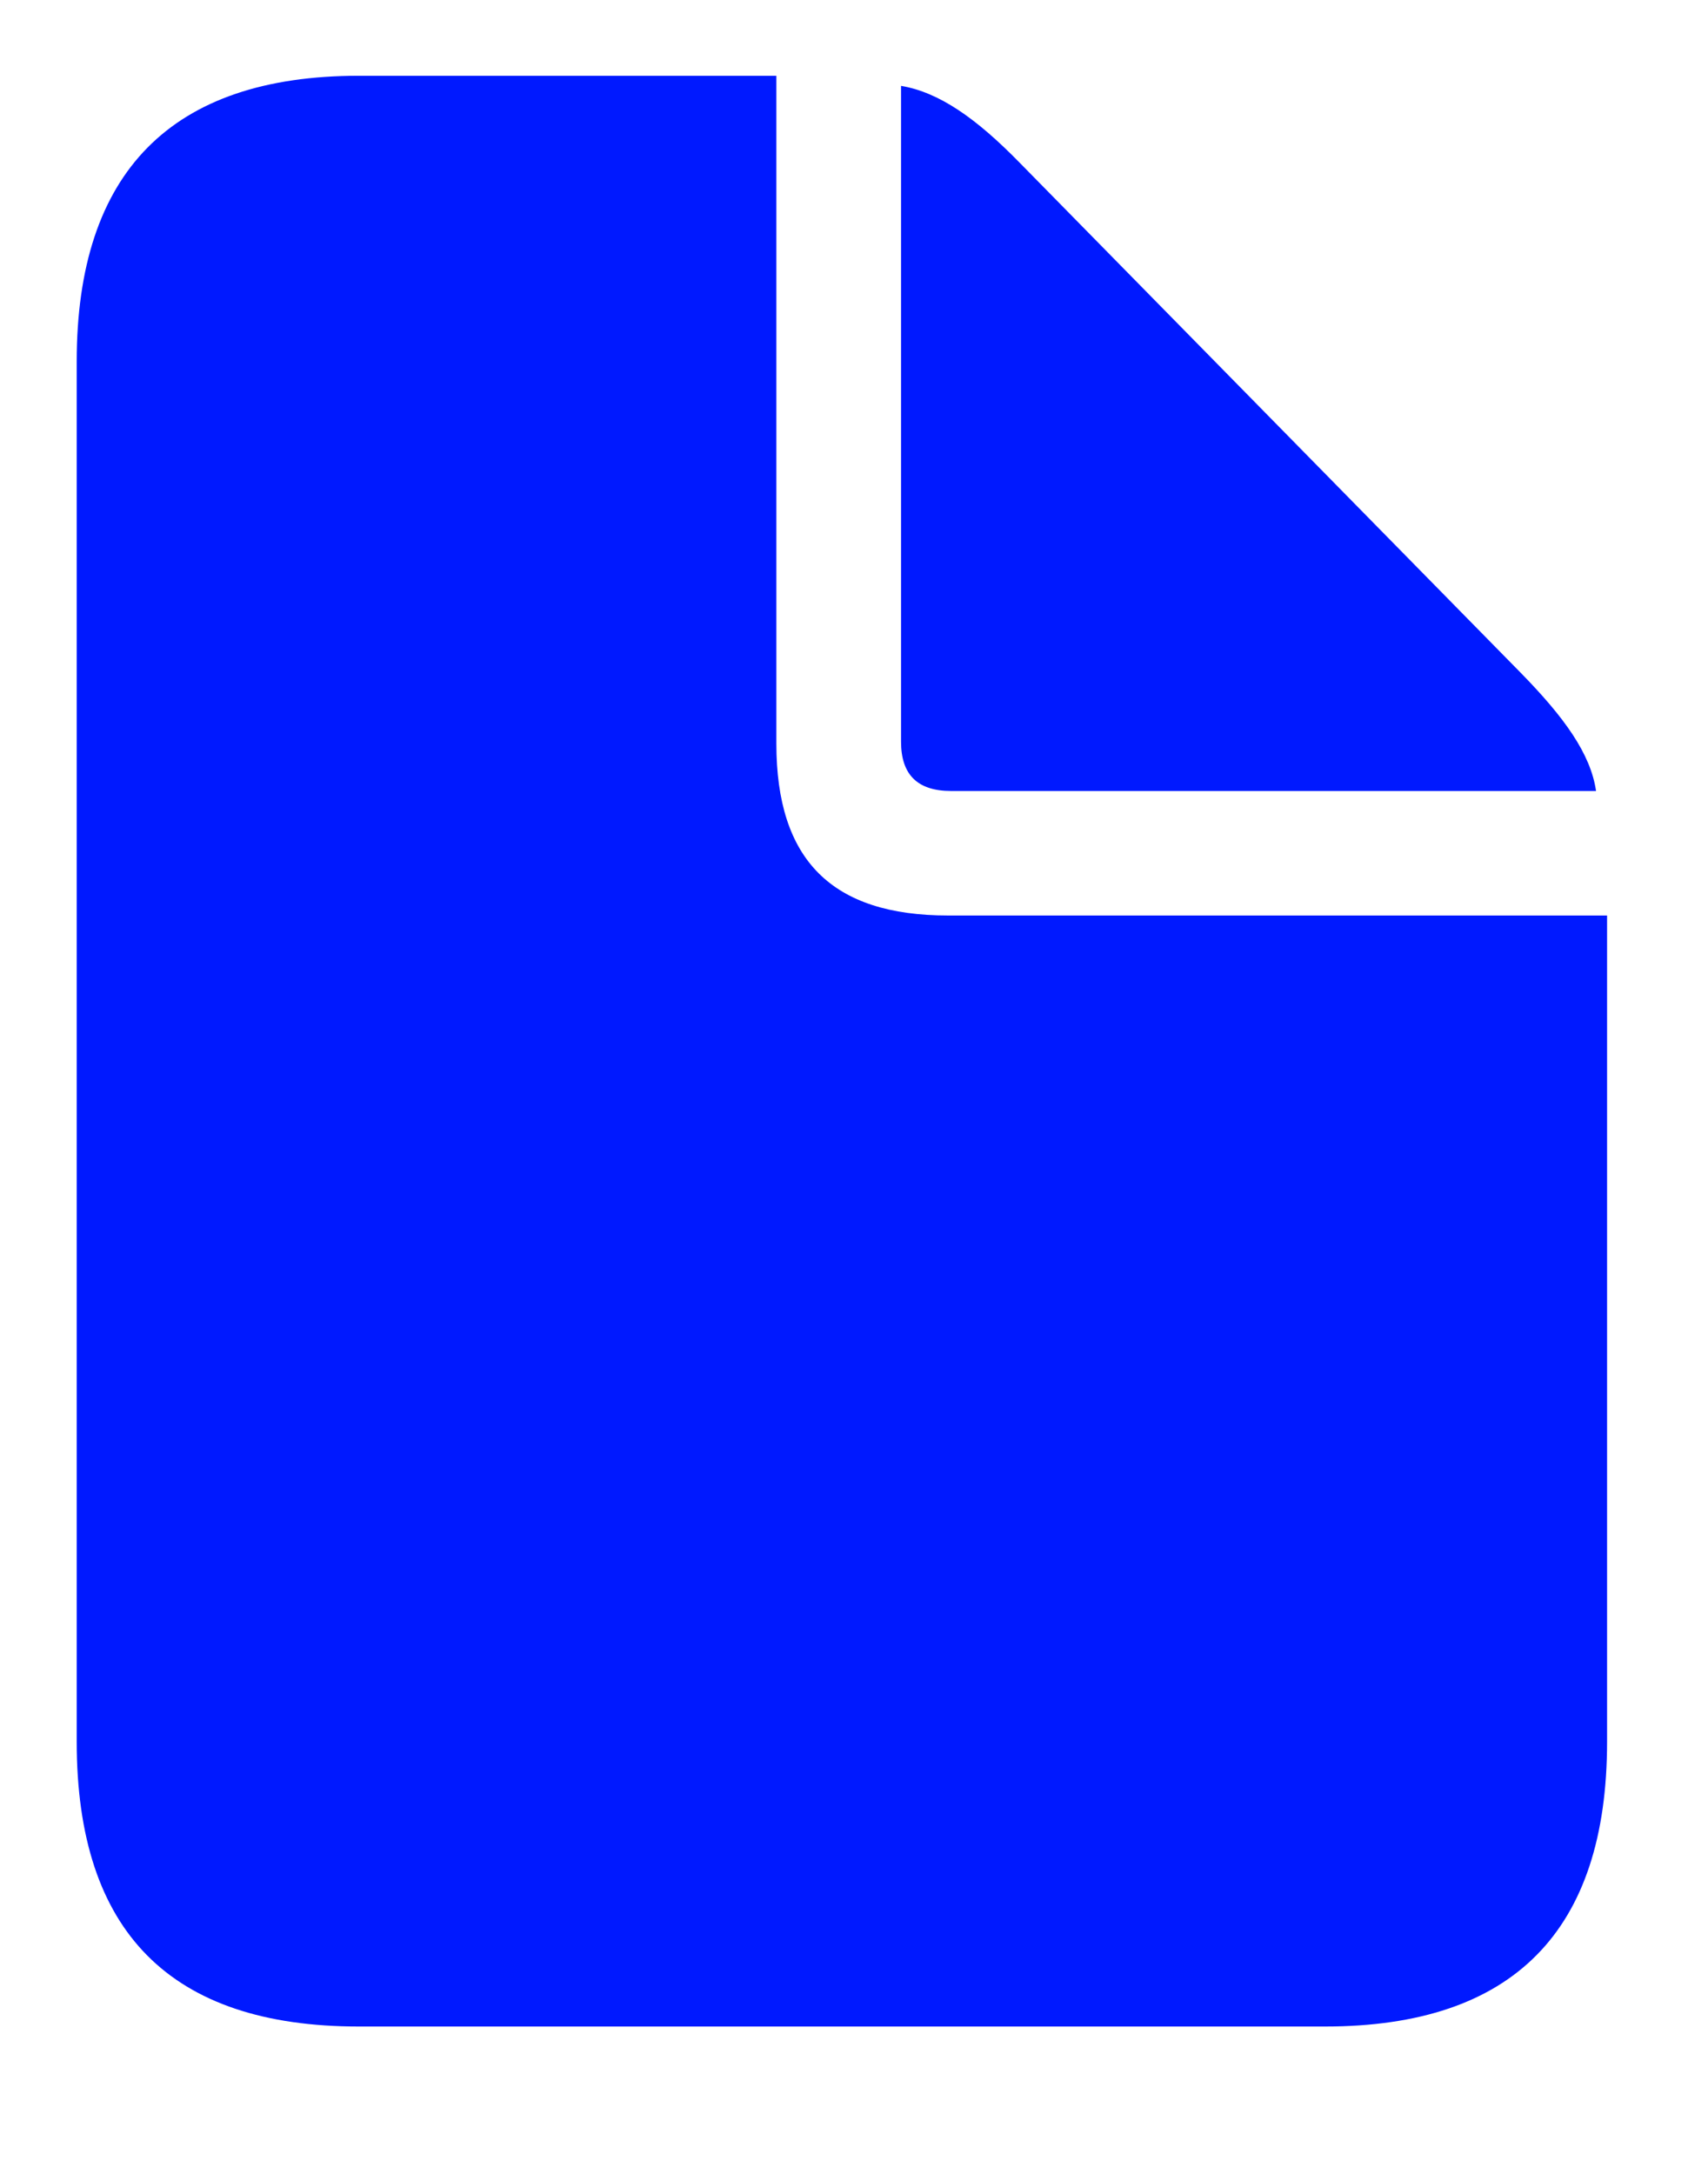 <svg width="11" height="14" viewBox="0 0 11 14" fill="none" xmlns="http://www.w3.org/2000/svg">
<path d="M2.311 13.051C1.098 13.051 0.494 12.441 0.494 11.217V2.328C0.494 1.109 1.104 0.488 2.311 0.488H5V4.789C5 5.539 5.357 5.896 6.107 5.896H10.35V11.217C10.35 12.435 9.746 13.051 8.533 13.051H2.311ZM6.125 5.094C5.908 5.094 5.803 4.988 5.803 4.777V0.553C6.049 0.594 6.289 0.764 6.564 1.045L9.793 4.332C10.074 4.619 10.244 4.854 10.279 5.094H6.125Z" fill="#0019FF"/>
</svg>
